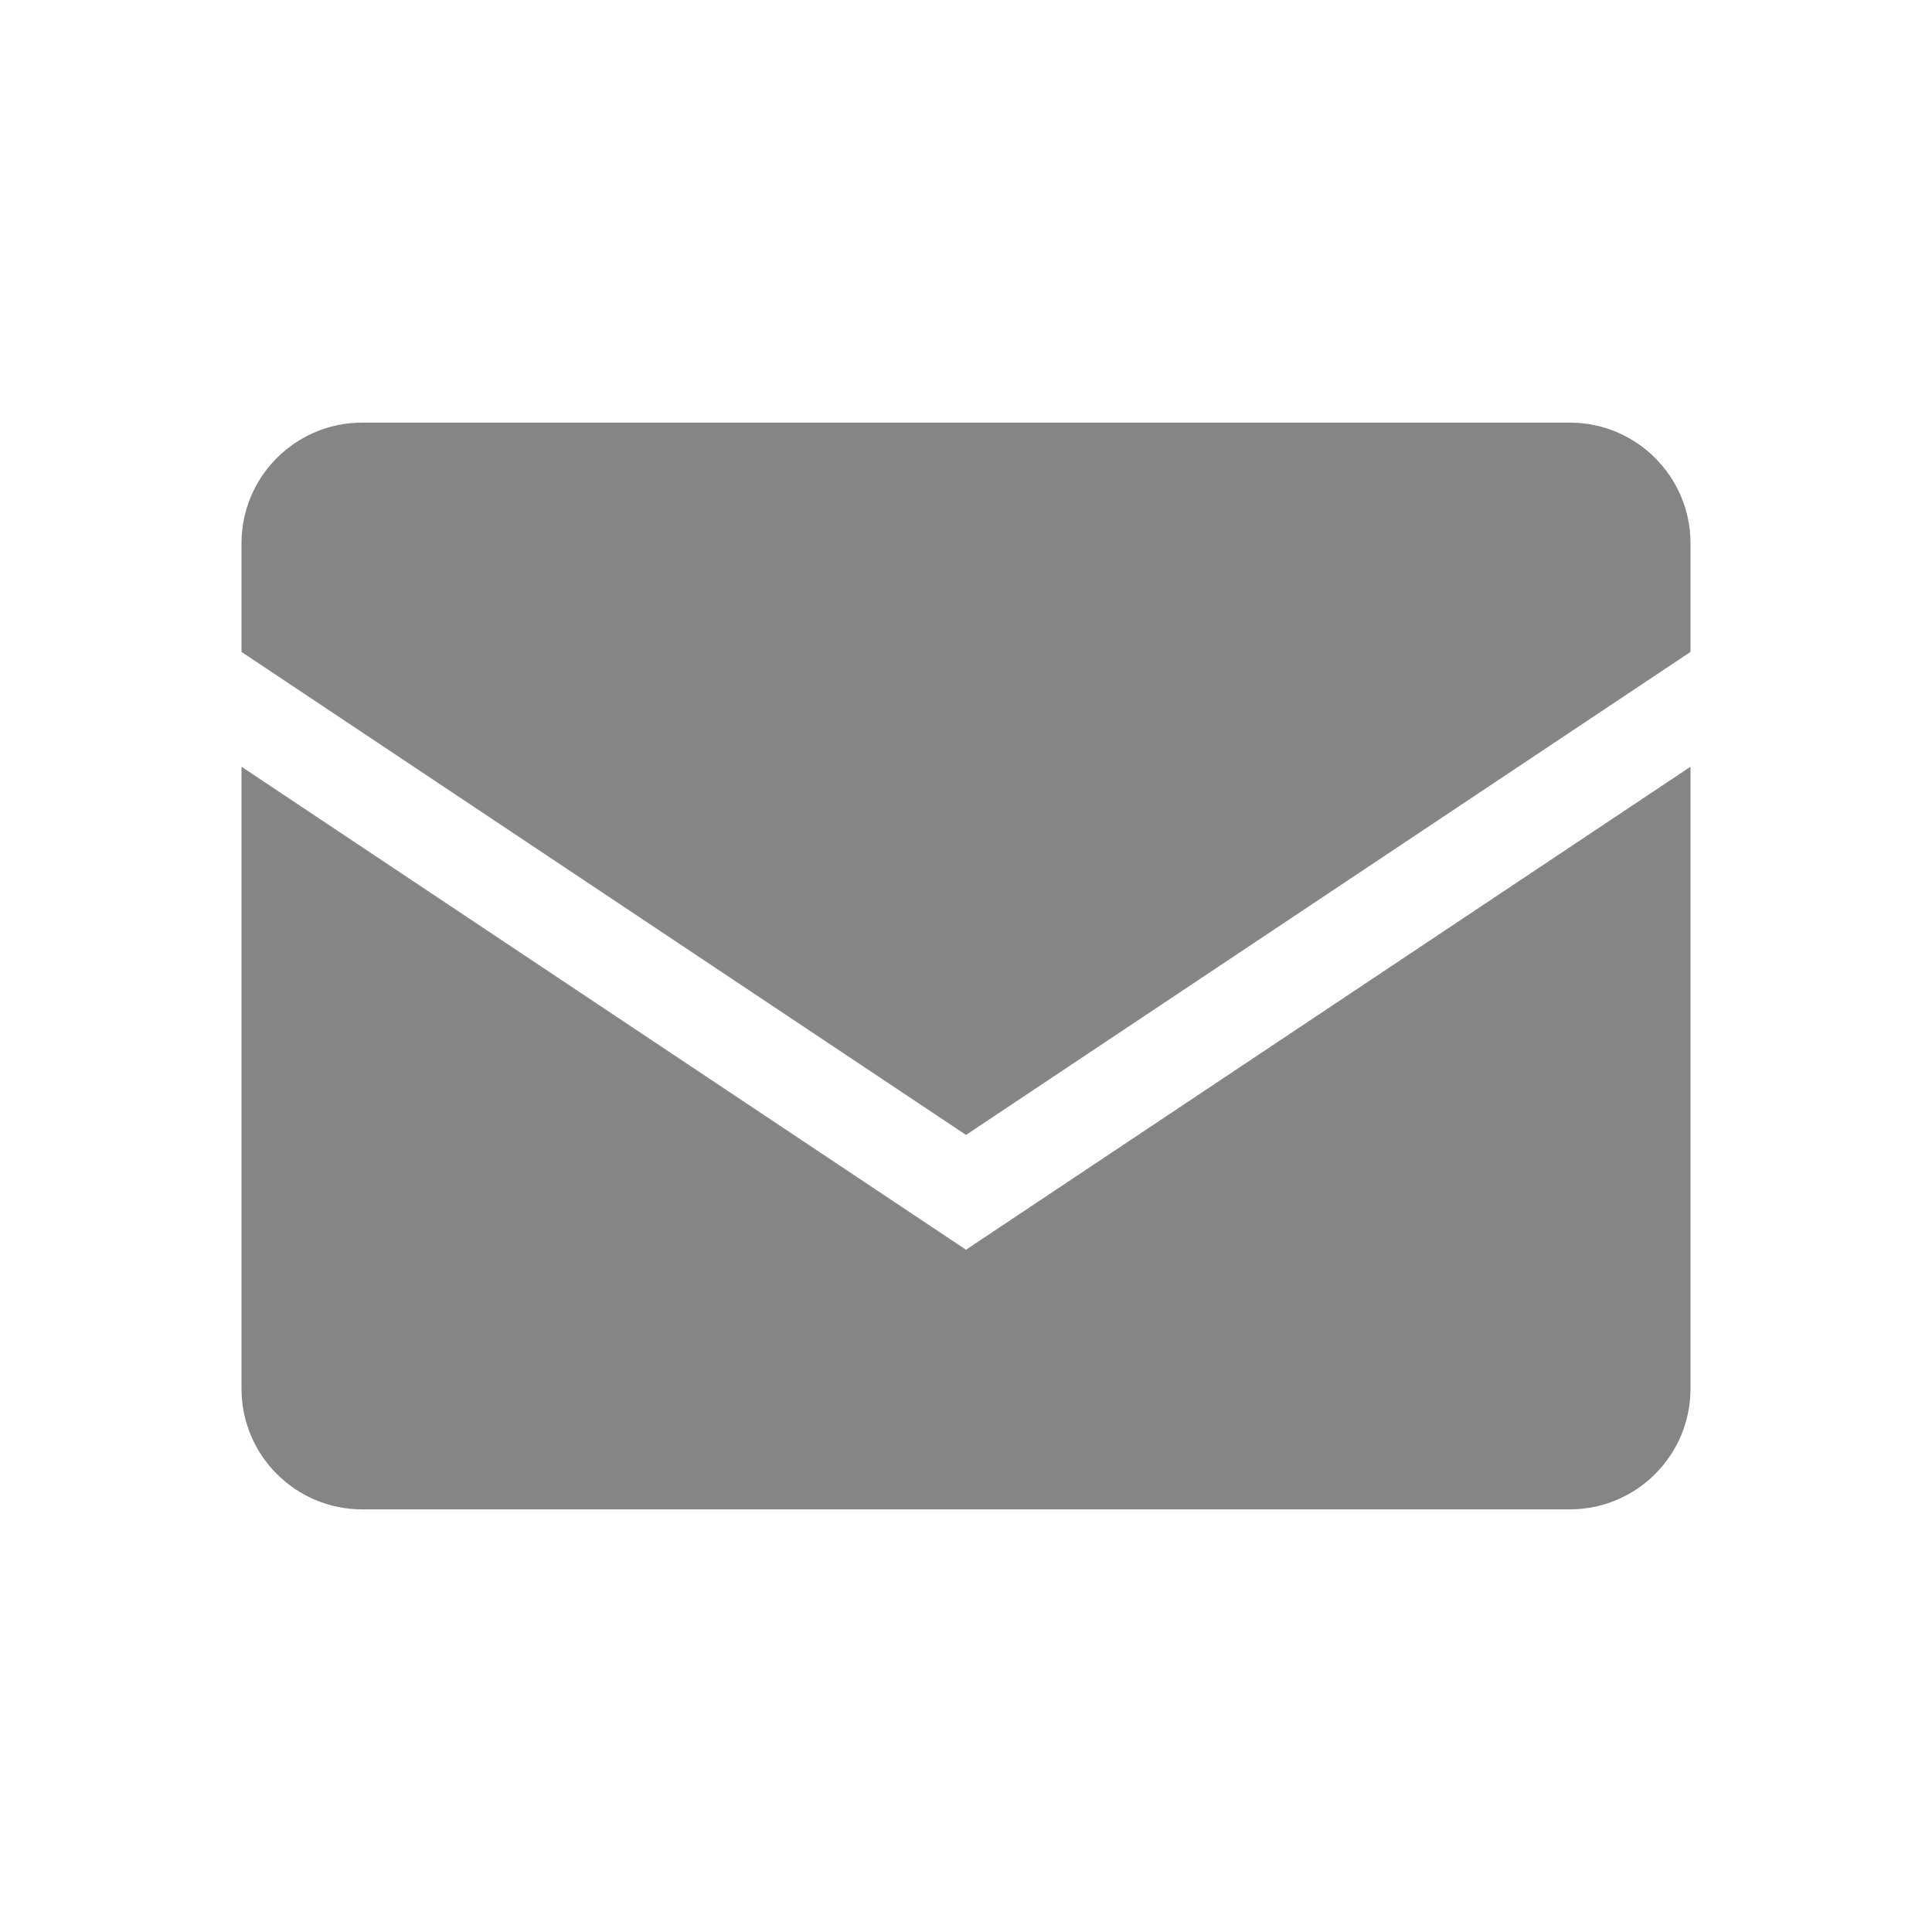 <svg width="32" height="32" viewBox="0 0 32 32" fill="none" xmlns="http://www.w3.org/2000/svg">
<path fill-rule="evenodd" clip-rule="evenodd" d="M28 10.798L16 18.798L4 10.798V9C4 7.895 4.895 7 6 7H26C27.105 7 28 7.895 28 9V10.798ZM28 12.7V23C28 24.105 27.105 25 26 25H6C4.895 25 4 24.105 4 23V12.7L16 20.7L28 12.7Z" fill="#858585"/>
</svg>
